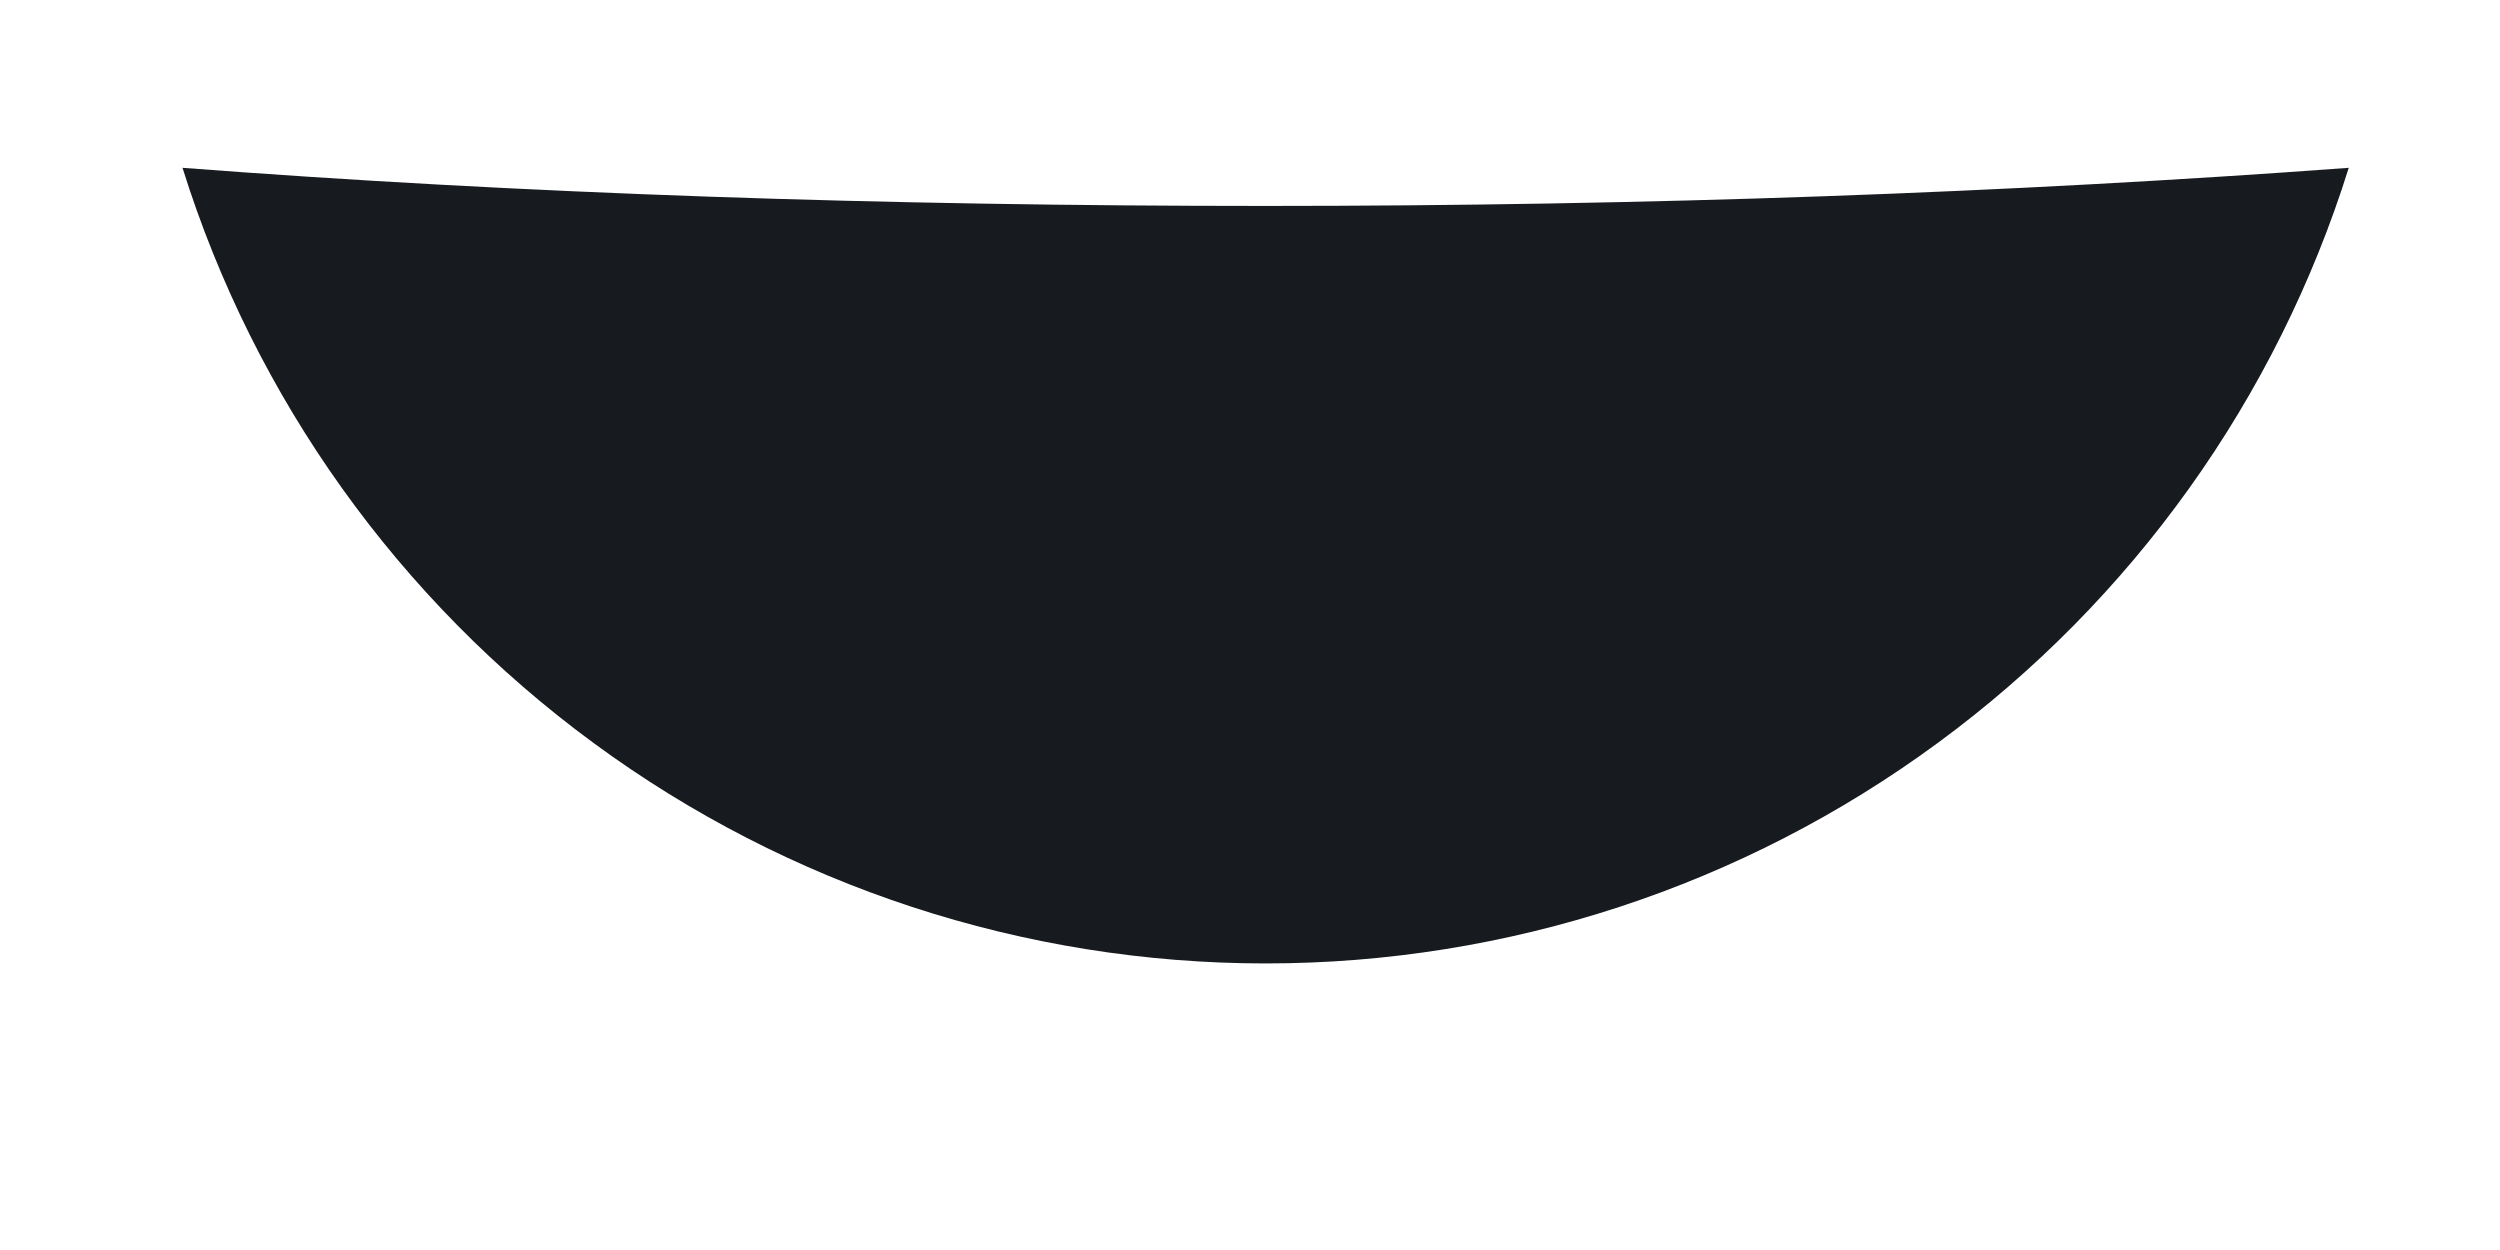 <svg width="8" height="4" viewBox="0 0 8 4" fill="none" xmlns="http://www.w3.org/2000/svg">
<path d="M0.584 0.537C0.815 1.275 1.276 1.92 1.9 2.378C2.523 2.836 3.277 3.083 4.05 3.083C4.824 3.083 5.577 2.836 6.2 2.378C6.824 1.92 7.285 1.275 7.516 0.537C6.431 0.617 5.278 0.659 4.05 0.659C2.823 0.659 1.669 0.62 0.584 0.537Z" fill="#171A1F"/>
</svg>
